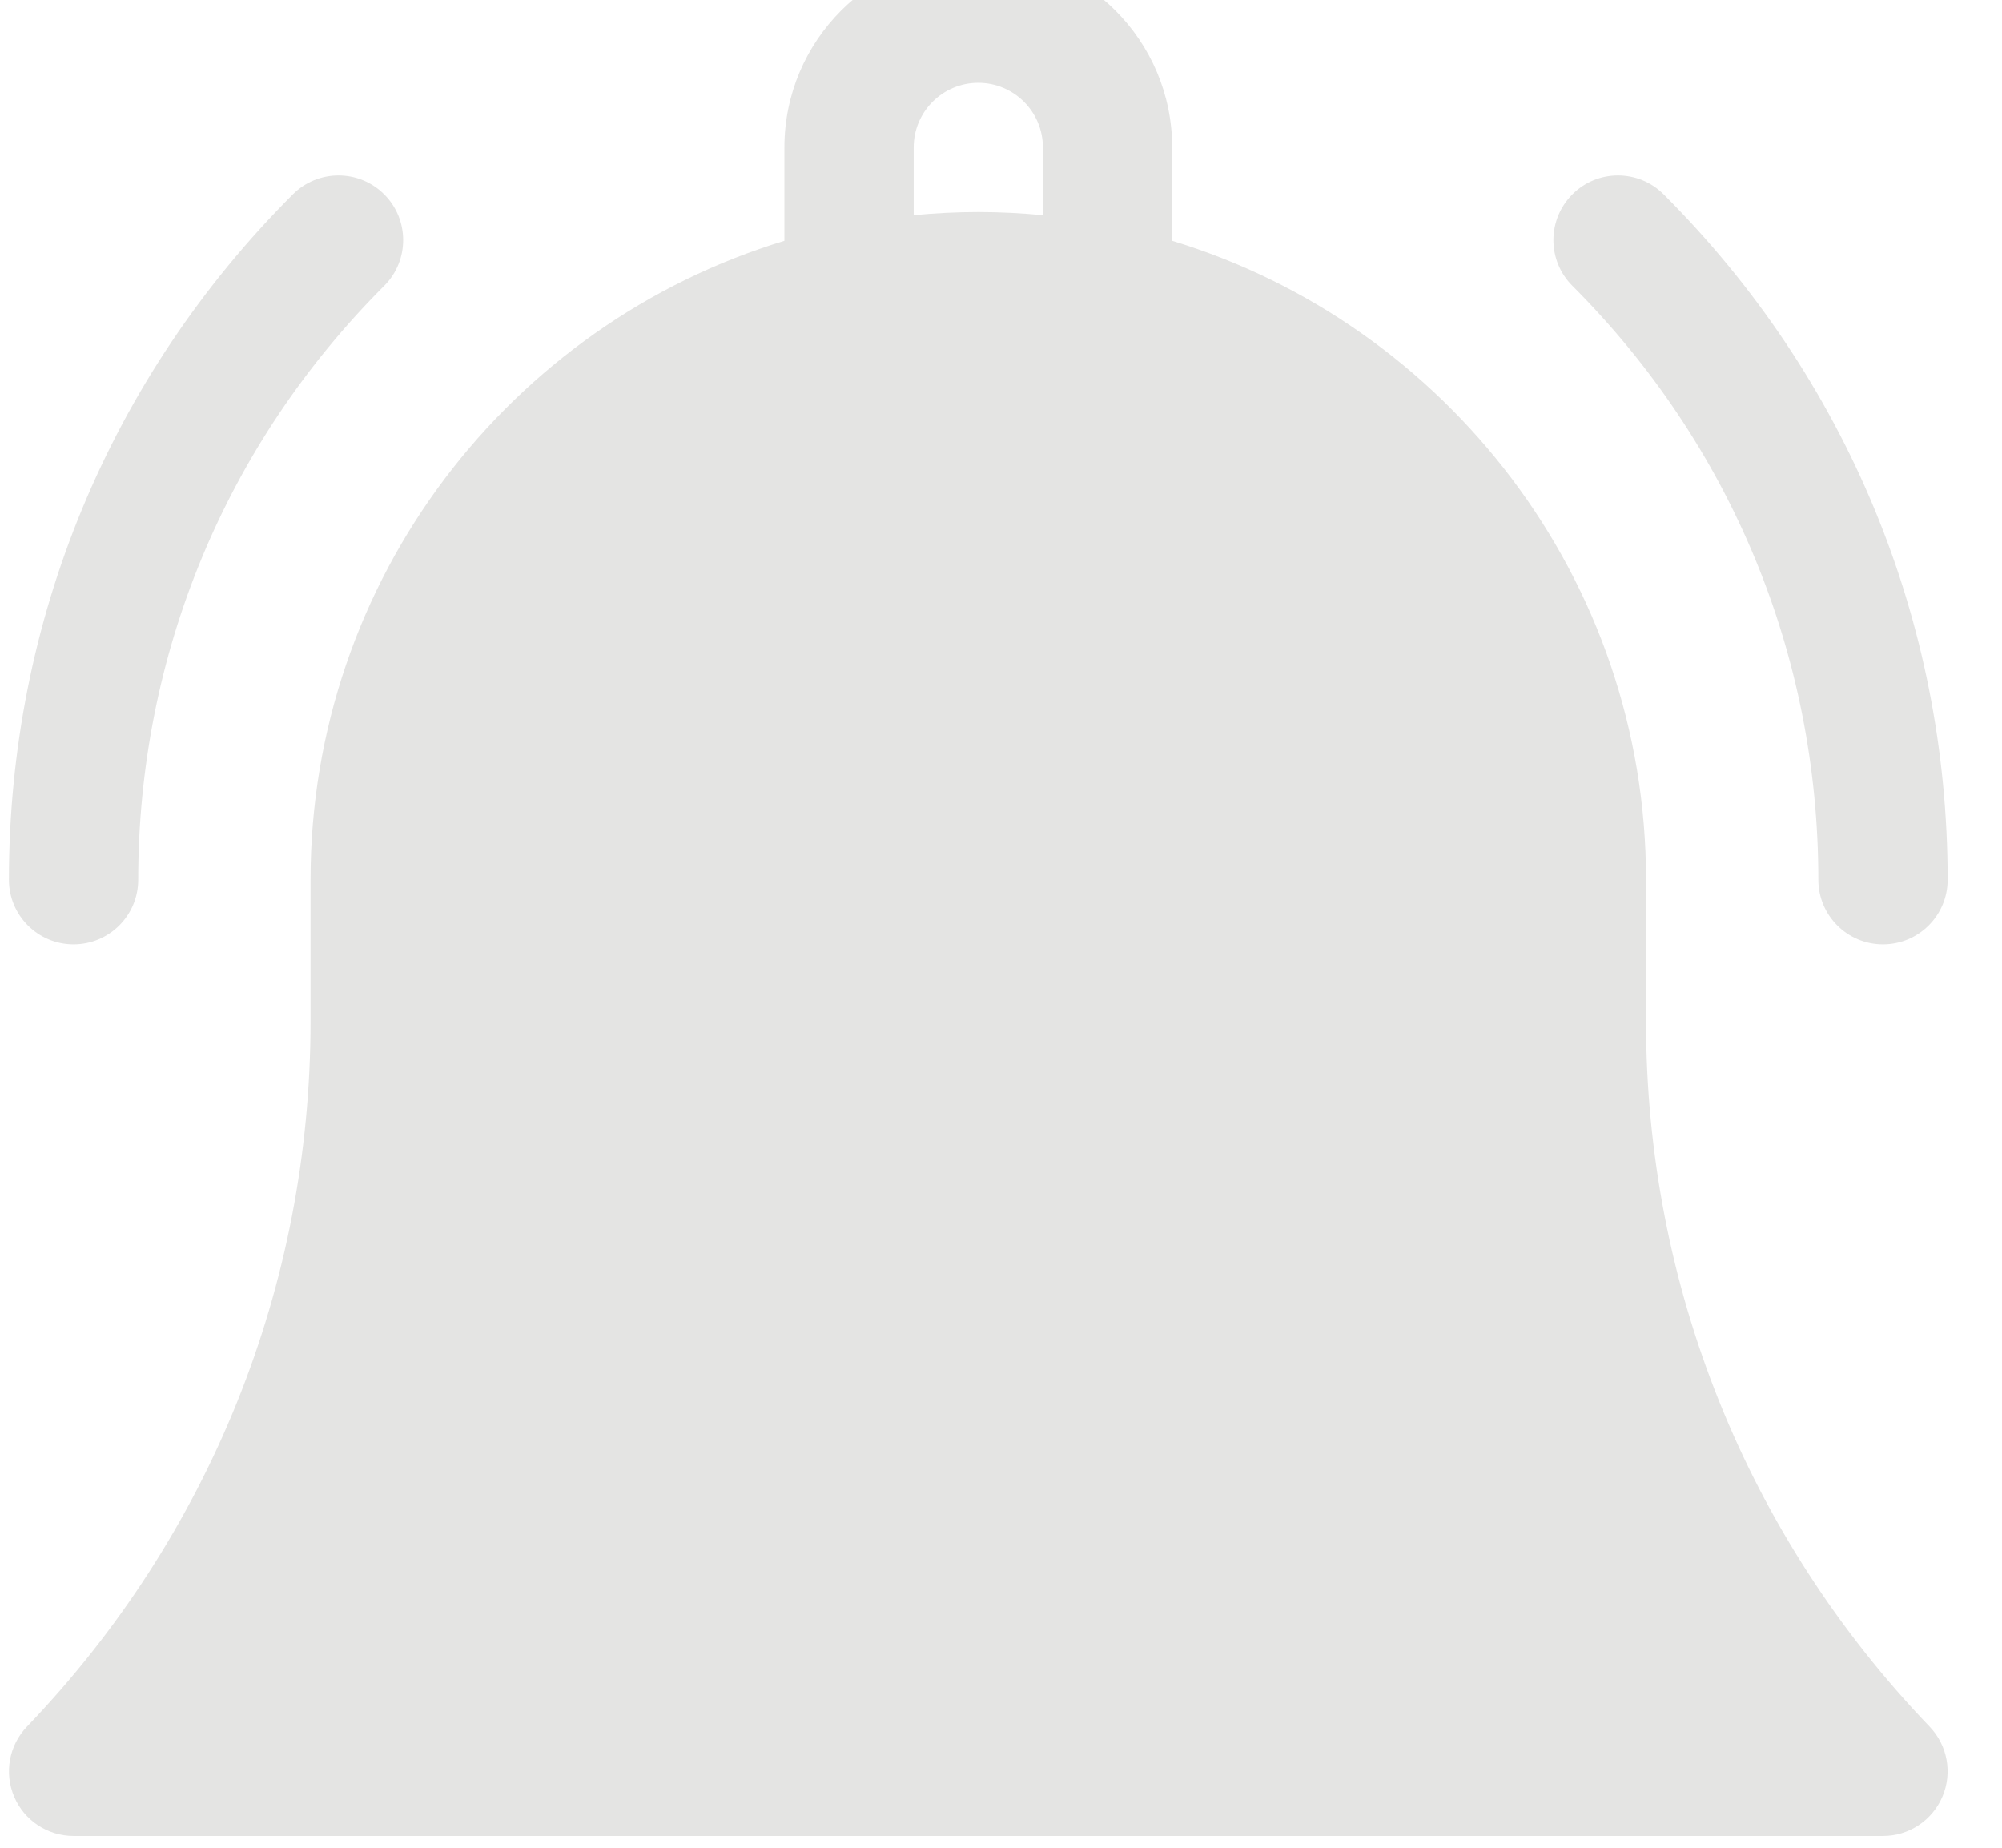 <svg width="26" height="24" viewBox="0 0 26 24" fill="none" xmlns="http://www.w3.org/2000/svg" xmlns:xlink="http://www.w3.org/1999/xlink">
<path d="M21.377,13.265L21.377,11.427C21.377,7.52 18.78,4.209 15.223,3.128L15.223,1.915C15.223,0.527 14.093,-0.603 12.705,-0.603C11.317,-0.603 10.187,0.527 10.187,1.915L10.187,3.128C6.629,4.209 4.033,7.52 4.033,11.427L4.033,13.265C4.033,16.697 2.725,19.95 0.35,22.427C0.117,22.67 0.052,23.028 0.184,23.337C0.315,23.647 0.619,23.847 0.956,23.847L24.454,23.847C24.79,23.847 25.094,23.647 25.226,23.337C25.358,23.028 25.293,22.67 25.06,22.427C22.685,19.95 21.377,16.697 21.377,13.265ZM13.544,2.795C13.268,2.769 12.988,2.754 12.705,2.754C12.422,2.754 12.142,2.769 11.866,2.795L11.866,1.915C11.866,1.452 12.242,1.076 12.705,1.076C13.168,1.076 13.544,1.452 13.544,1.915L13.544,2.795Z" fill="#E4E4E3"/>
<path d="M23.615,11.427C23.615,11.89 23.991,12.266 24.454,12.266C24.918,12.266 25.294,11.89 25.294,11.427C25.294,8.064 23.984,4.903 21.606,2.525C21.279,2.197 20.747,2.197 20.42,2.525C20.092,2.853 20.092,3.384 20.42,3.712C22.48,5.773 23.615,8.512 23.615,11.427Z" fill="#E4E4E3"/>
<path d="M0.955,12.266C1.419,12.266 1.795,11.89 1.795,11.427C1.795,8.512 2.93,5.773 4.99,3.712C5.318,3.384 5.318,2.853 4.99,2.525C4.662,2.197 4.131,2.197 3.803,2.525C1.426,4.903 0.116,8.064 0.116,11.427C0.116,11.89 0.492,12.266 0.955,12.266Z" fill="#E4E4E3"/>
</svg>
